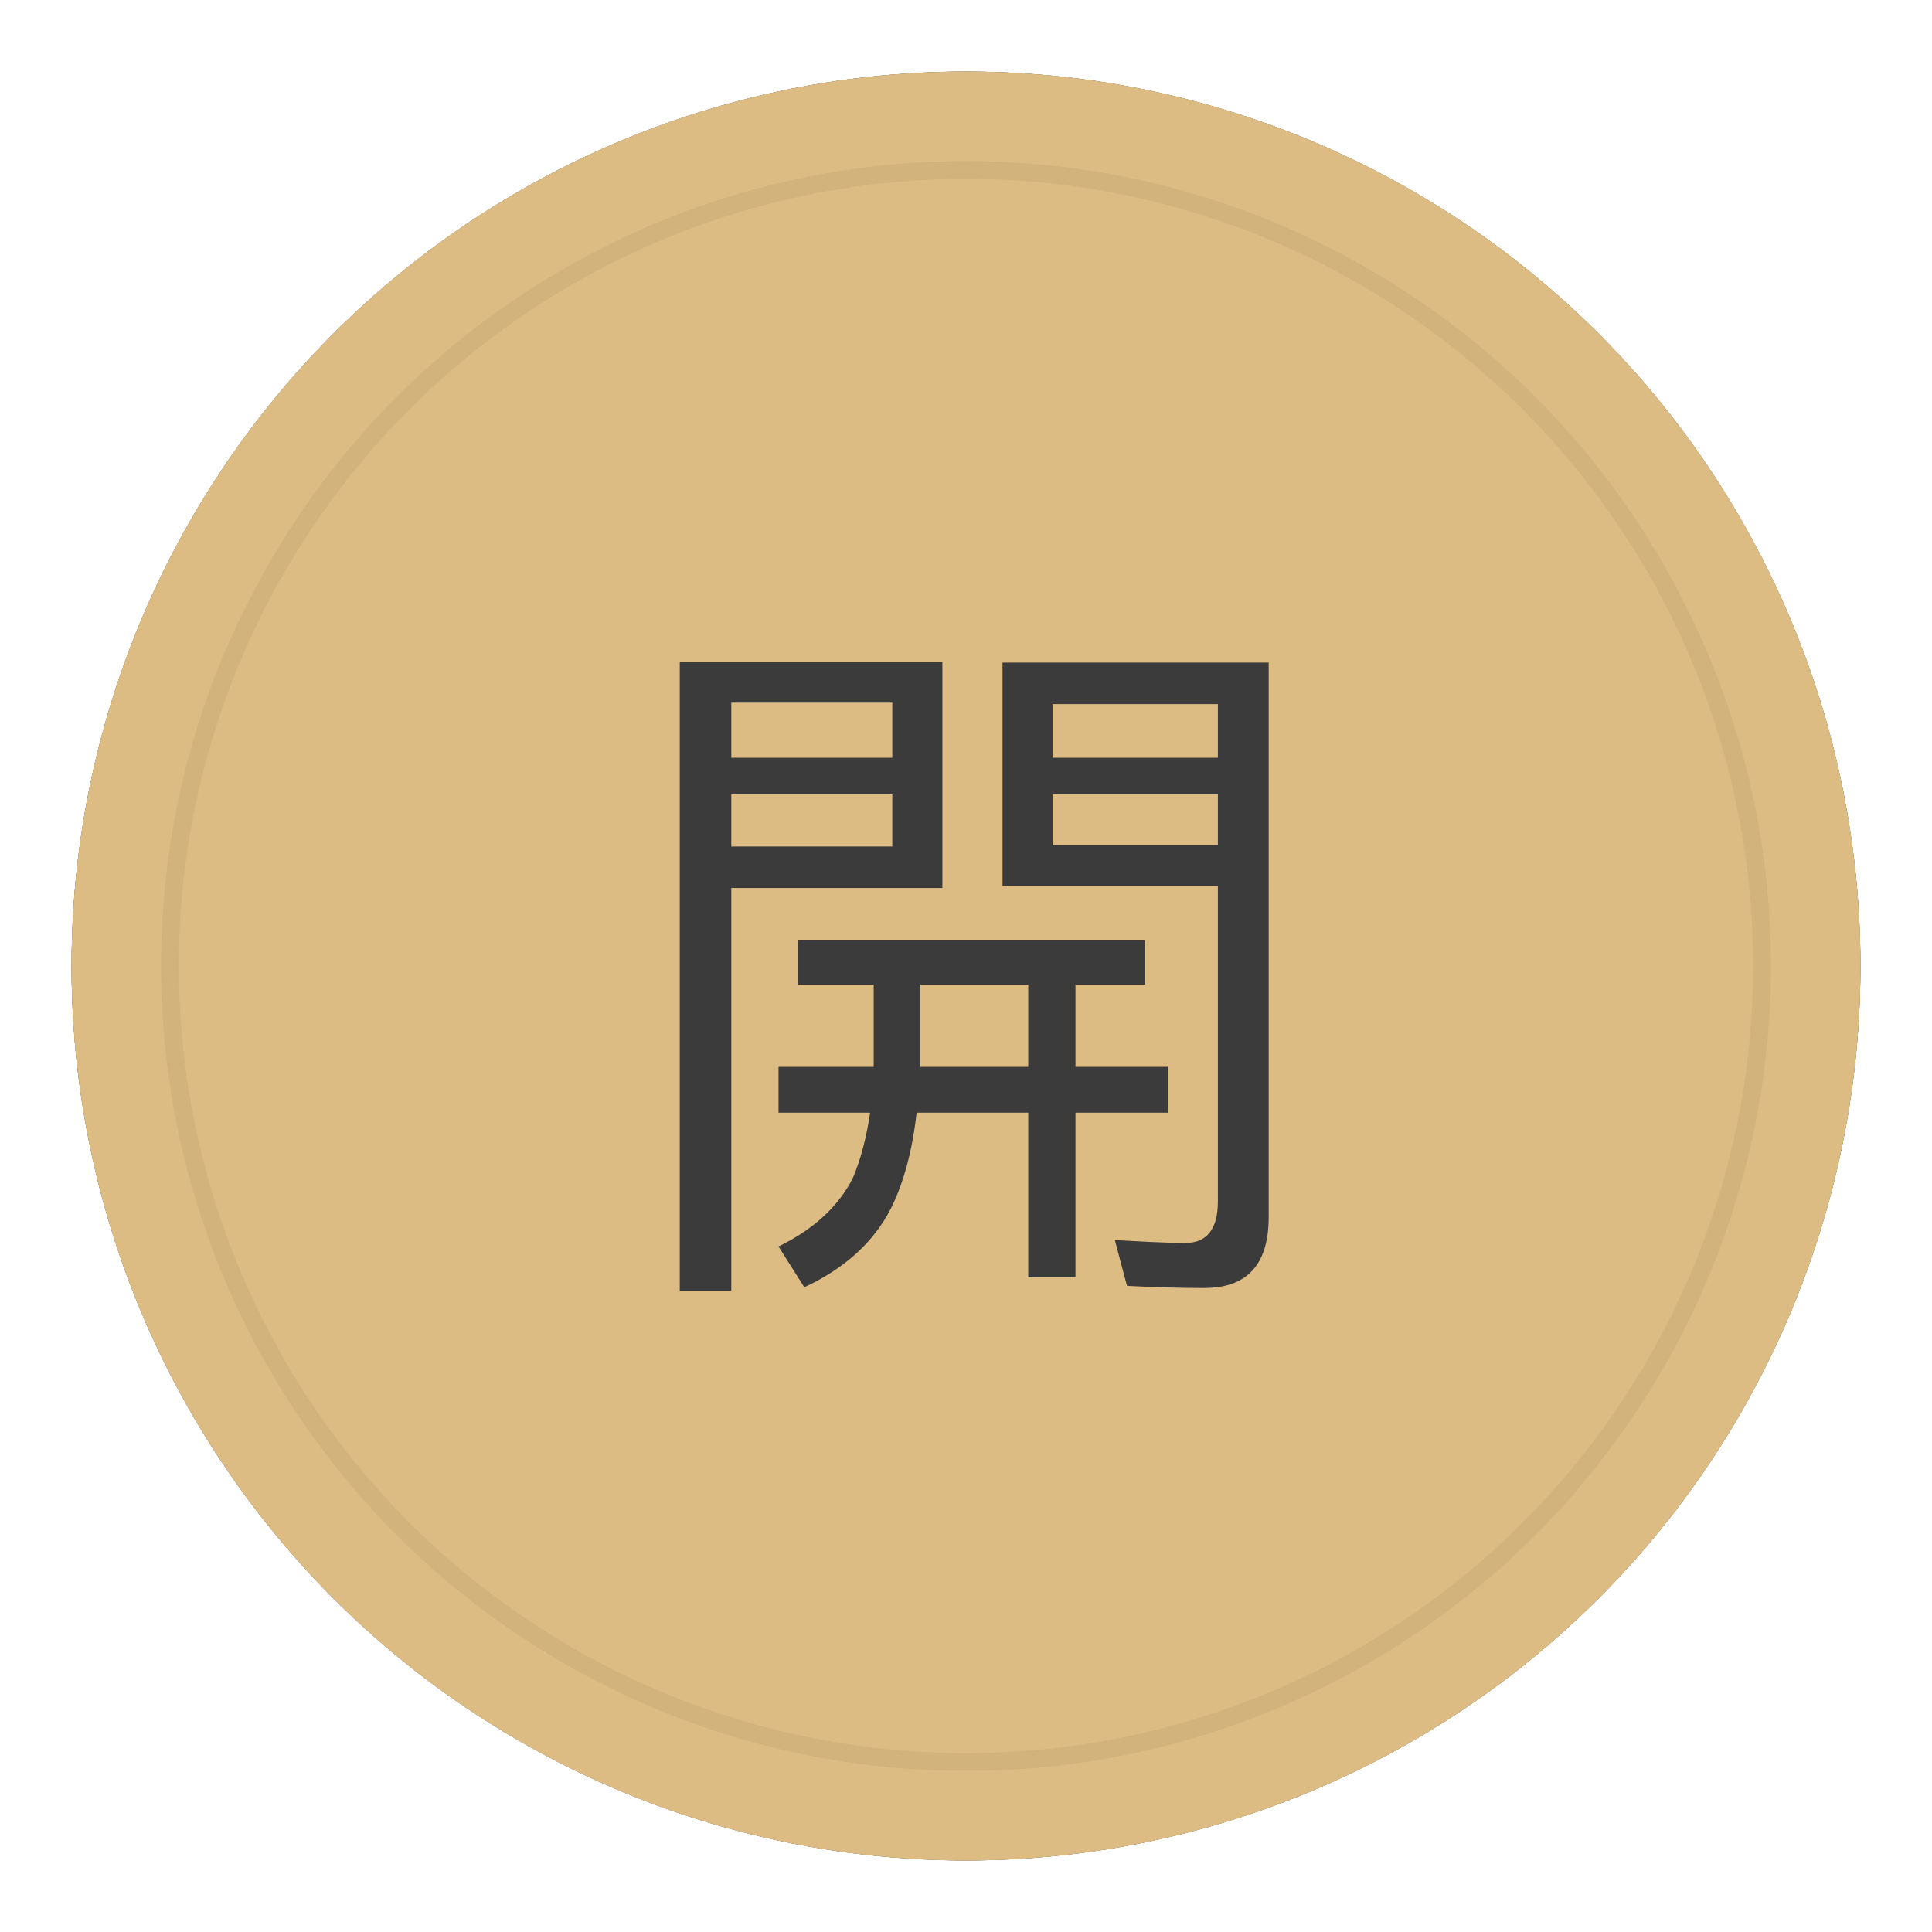 <?xml version="1.0" encoding="UTF-8"?>
<svg width="108px" height="108px" viewBox="0 0 108 108" version="1.1" xmlns="http://www.w3.org/2000/svg" xmlns:xlink="http://www.w3.org/1999/xlink">
    <!-- Generator: Sketch 52.5 (67469) - http://www.bohemiancoding.com/sketch -->
    <title>1</title>
    <desc>Created with Sketch.</desc>
    <defs>
        <circle id="path-1" cx="54" cy="54" r="50"></circle>
        <filter x="-6.0%" y="-6.0%" width="112.0%" height="112.0%" filterUnits="objectBoundingBox" id="filter-2">
            <feOffset dx="0" dy="0" in="SourceAlpha" result="shadowOffsetOuter1"></feOffset>
            <feGaussianBlur stdDeviation="2" in="shadowOffsetOuter1" result="shadowBlurOuter1"></feGaussianBlur>
            <feComposite in="shadowBlurOuter1" in2="SourceAlpha" operator="out" result="shadowBlurOuter1"></feComposite>
            <feColorMatrix values="0 0 0 0 0.773   0 0 0 0 0.286   0 0 0 0 0.2  0 0 0 1 0" type="matrix" in="shadowBlurOuter1"></feColorMatrix>
        </filter>
    </defs>
    <g id="1" stroke="none" stroke-width="1" fill="none" fill-rule="evenodd">
        <g id="Oval-6">
            <use fill="black" fill-opacity="1" filter="url(#filter-2)" xlink:href="#path-1"></use>
            <circle stroke="#D3B37C" stroke-width="6" stroke-linejoin="square" fill="#DDBC84" fill-rule="evenodd" cx="54" cy="54" r="47"></circle>
            <circle stroke="#DDBC84" stroke-width="5" stroke-linejoin="square" cx="54" cy="54" r="47.5"></circle>
        </g>
        <path d="M43.52,59.64 L48.84,59.64 L48.84,55.04 L44.6,55.04 L44.6,52.56 L64,52.56 L64,55.04 L60.12,55.04 L60.12,59.64 L65.28,59.64 L65.28,62.2 L60.12,62.2 L60.12,71.4 L57.48,71.4 L57.48,62.2 L51.24,62.2 C51,64.32 50.52,66.12 49.8,67.56 C48.84,69.44 47.2,70.92 44.96,71.96 L43.52,69.68 C45.48,68.72 46.88,67.44 47.68,65.84 C48.12,64.8 48.44,63.56 48.64,62.2 L43.52,62.2 L43.52,59.64 Z M57.48,59.64 L57.48,55.04 L51.44,55.04 L51.44,59.64 L57.48,59.64 Z M40.88,44.4 L40.88,47.32 L49.88,47.32 L49.88,44.4 L40.88,44.4 Z M49.88,42.36 L49.88,39.28 L40.88,39.28 L40.88,42.36 L49.88,42.36 Z M58.84,44.4 L58.84,47.24 L68.08,47.24 L68.08,44.4 L58.84,44.4 Z M68.08,42.36 L68.08,39.36 L58.84,39.36 L58.84,42.36 L68.08,42.36 Z M52.68,37 L52.68,49.64 L40.88,49.64 L40.88,72.16 L38,72.16 L38,37 L52.68,37 Z M68.08,49.52 L56.04,49.52 L56.04,37.04 L70.92,37.04 L70.92,68.04 C70.92,70.68 69.72,72 67.32,72 C65.88,72 64.44,71.96 63,71.88 L62.32,69.32 C63.76,69.4 65.08,69.48 66.28,69.48 C67.48,69.48 68.08,68.68 68.08,67.16 L68.08,49.52 Z" id="開" fill="#3B3B3B"></path>
    </g>
</svg>